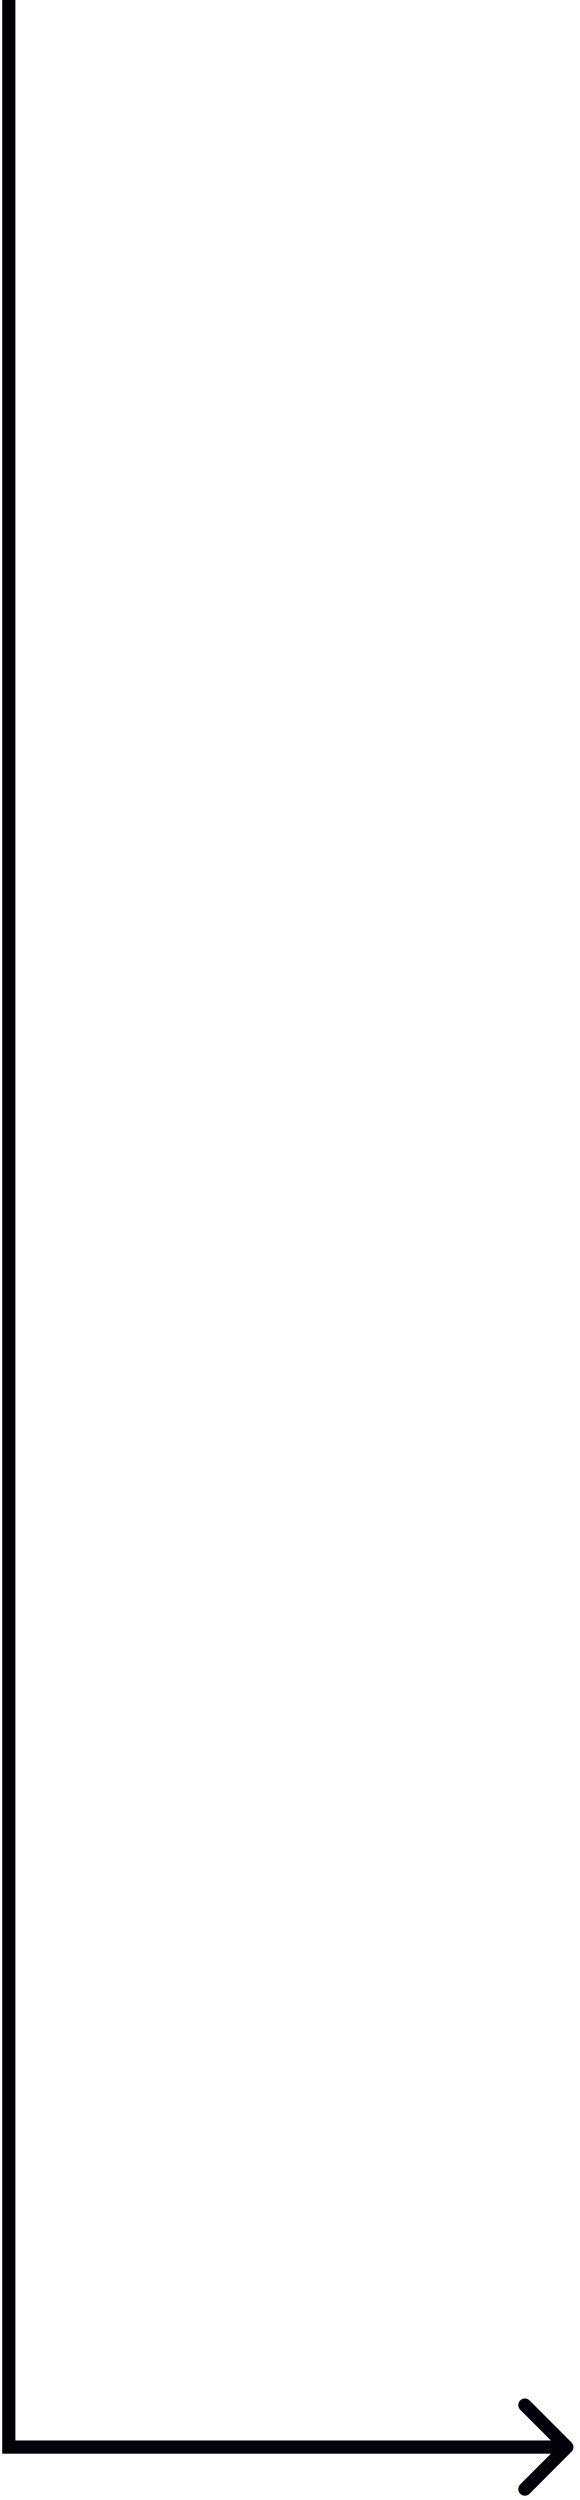 <svg width="66" height="284" viewBox="0 0 66 284" fill="none" xmlns="http://www.w3.org/2000/svg">
<path d="M65.03 278.53C65.323 278.237 65.323 277.763 65.03 277.47L60.257 272.697C59.965 272.404 59.49 272.404 59.197 272.697C58.904 272.99 58.904 273.464 59.197 273.757L63.439 278L59.197 282.243C58.904 282.536 58.904 283.01 59.197 283.303C59.49 283.596 59.965 283.596 60.257 283.303L65.03 278.53ZM1 278L0.25 278L0.25 278.75L1 278.75L1 278ZM64.5 278L64.5 277.25L1 277.25L1 278L1 278.75L64.5 278.75L64.5 278ZM1 278L1.75 278L1.75 -3.04848e-05L1 -3.05176e-05L0.25 -3.05504e-05L0.25 278L1 278Z" fill="#020008"/>
</svg>
